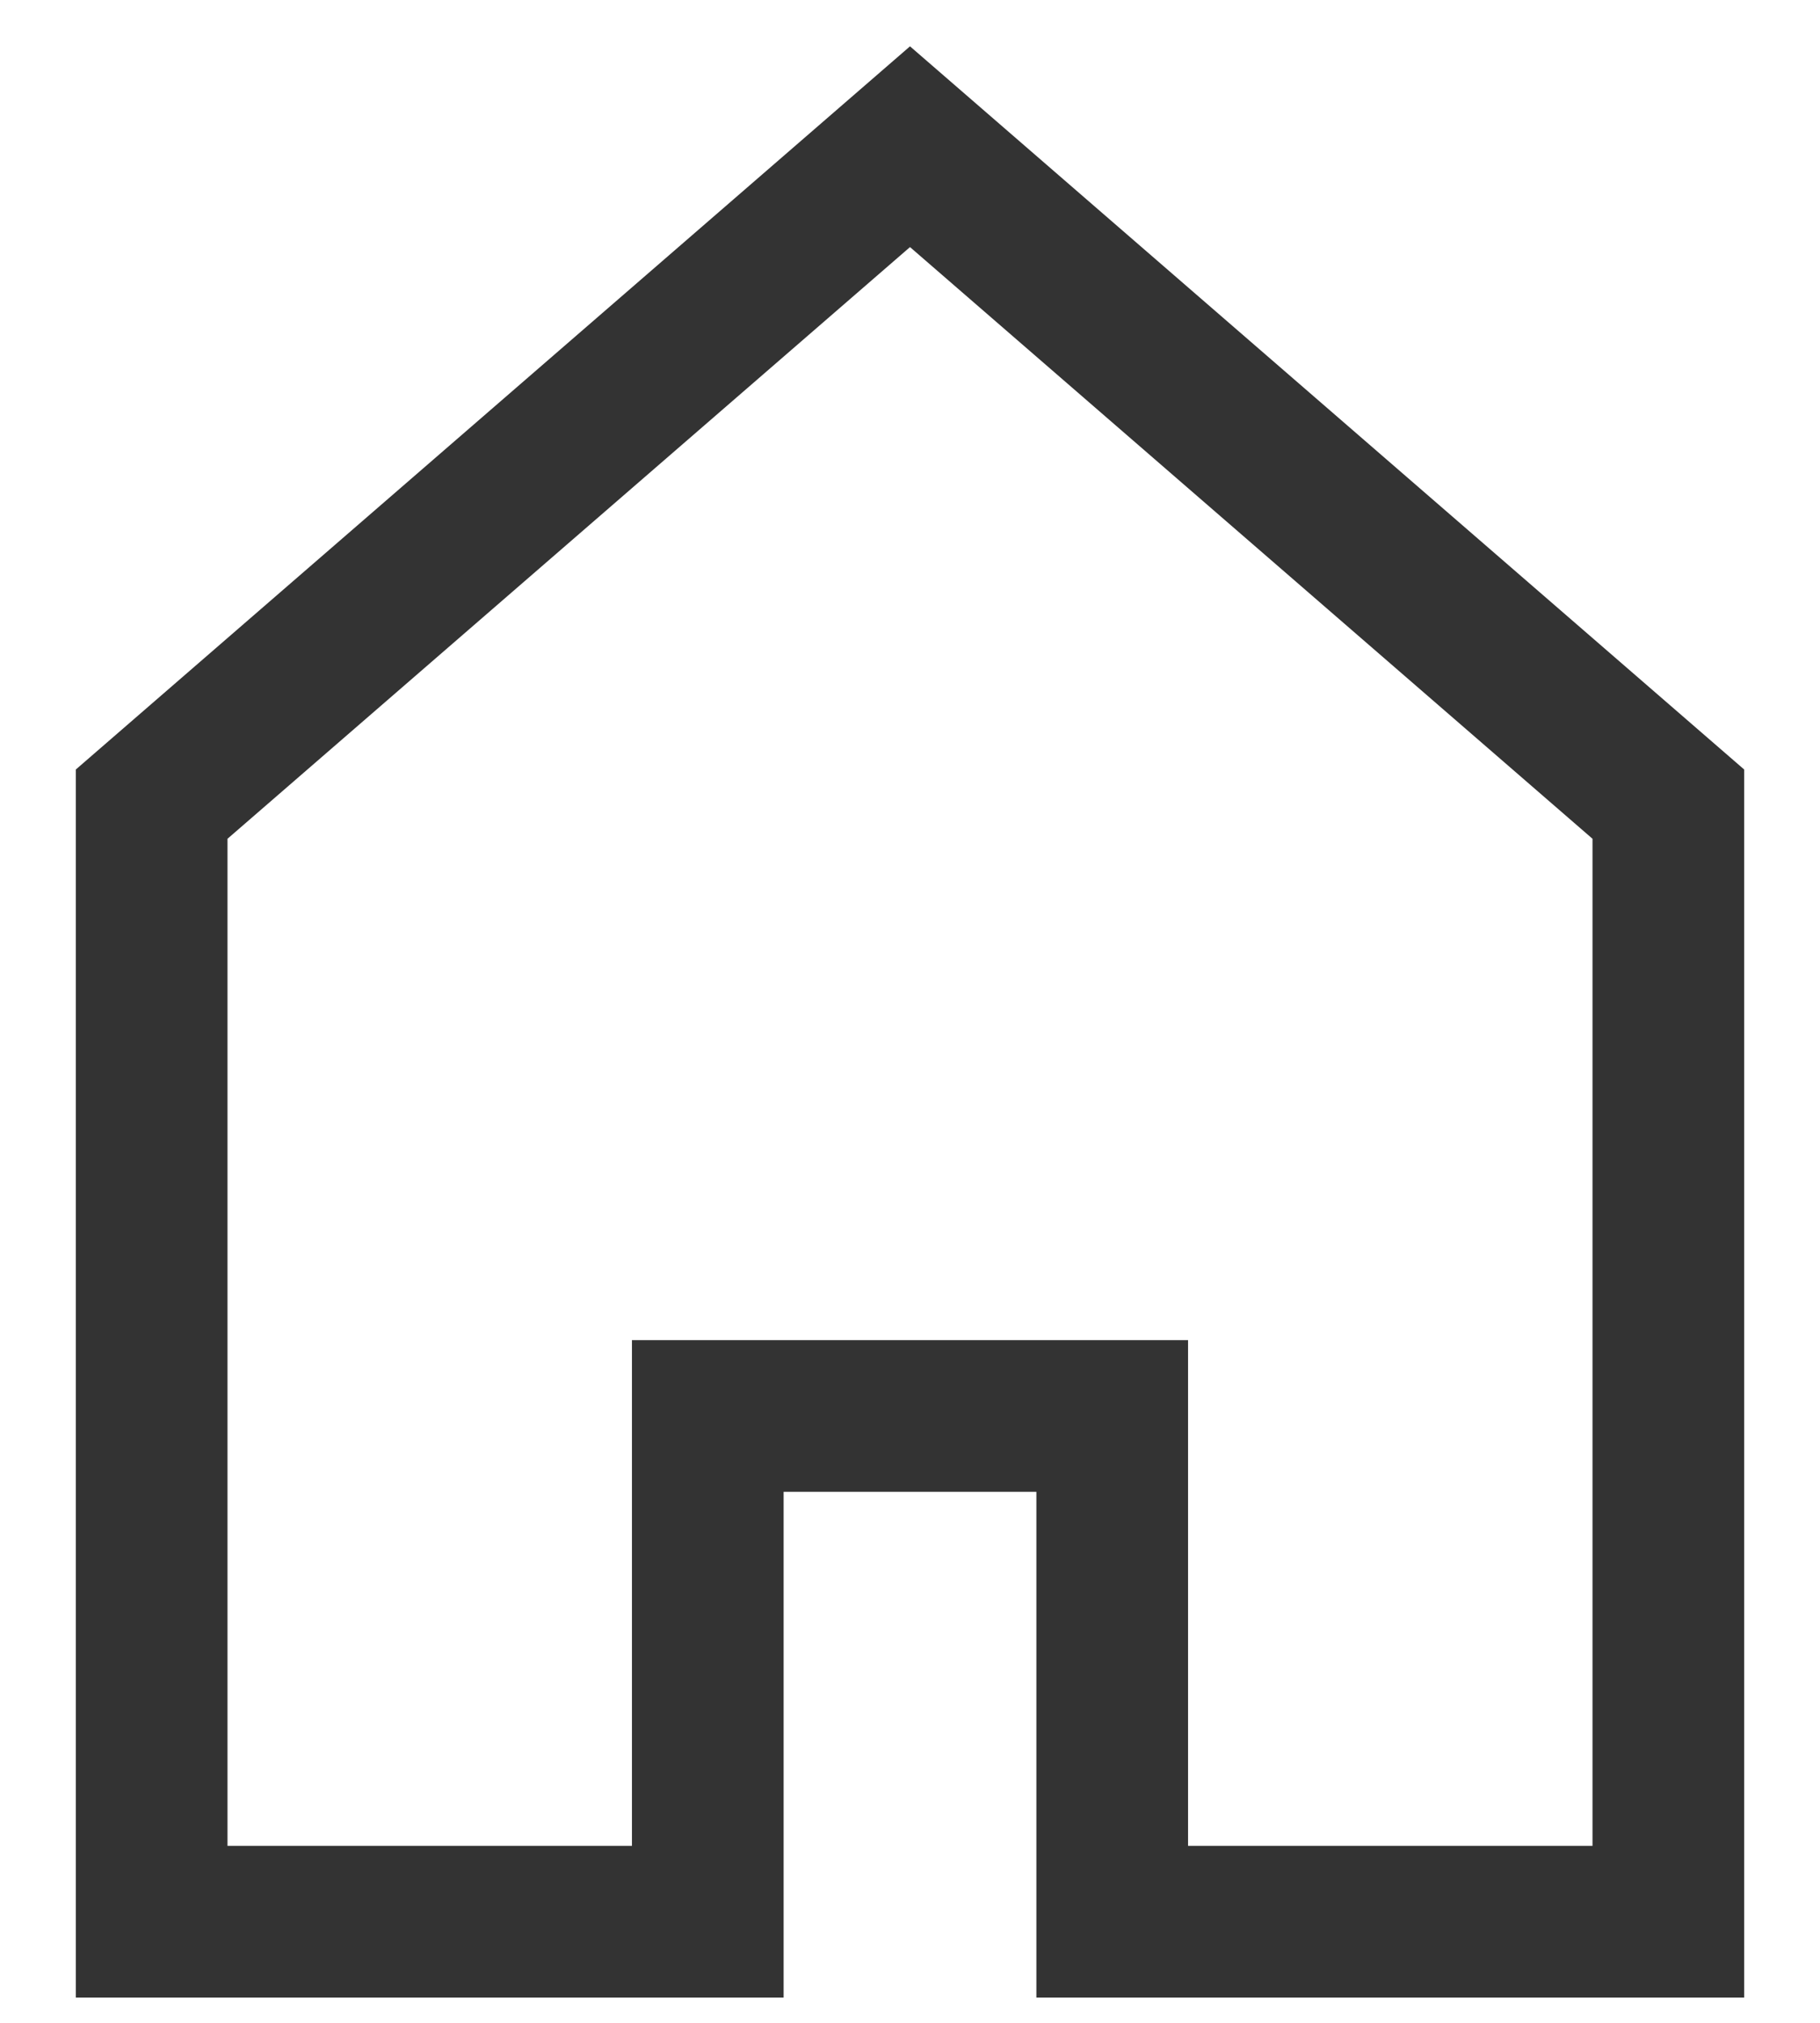 <svg width="18" height="20" xmlns="http://www.w3.org/2000/svg">
    <path d="M6.25 18.25v-5h5.5v5h4V8.293L9 2.443l-6.75 5.85v9.957h4zm1.5-3.5v5h-7V7.608L9 .458l8.25 7.15V19.75h-7v-5h-2.5z" fill="#333" fill-rule="nonzero"/>
</svg>

